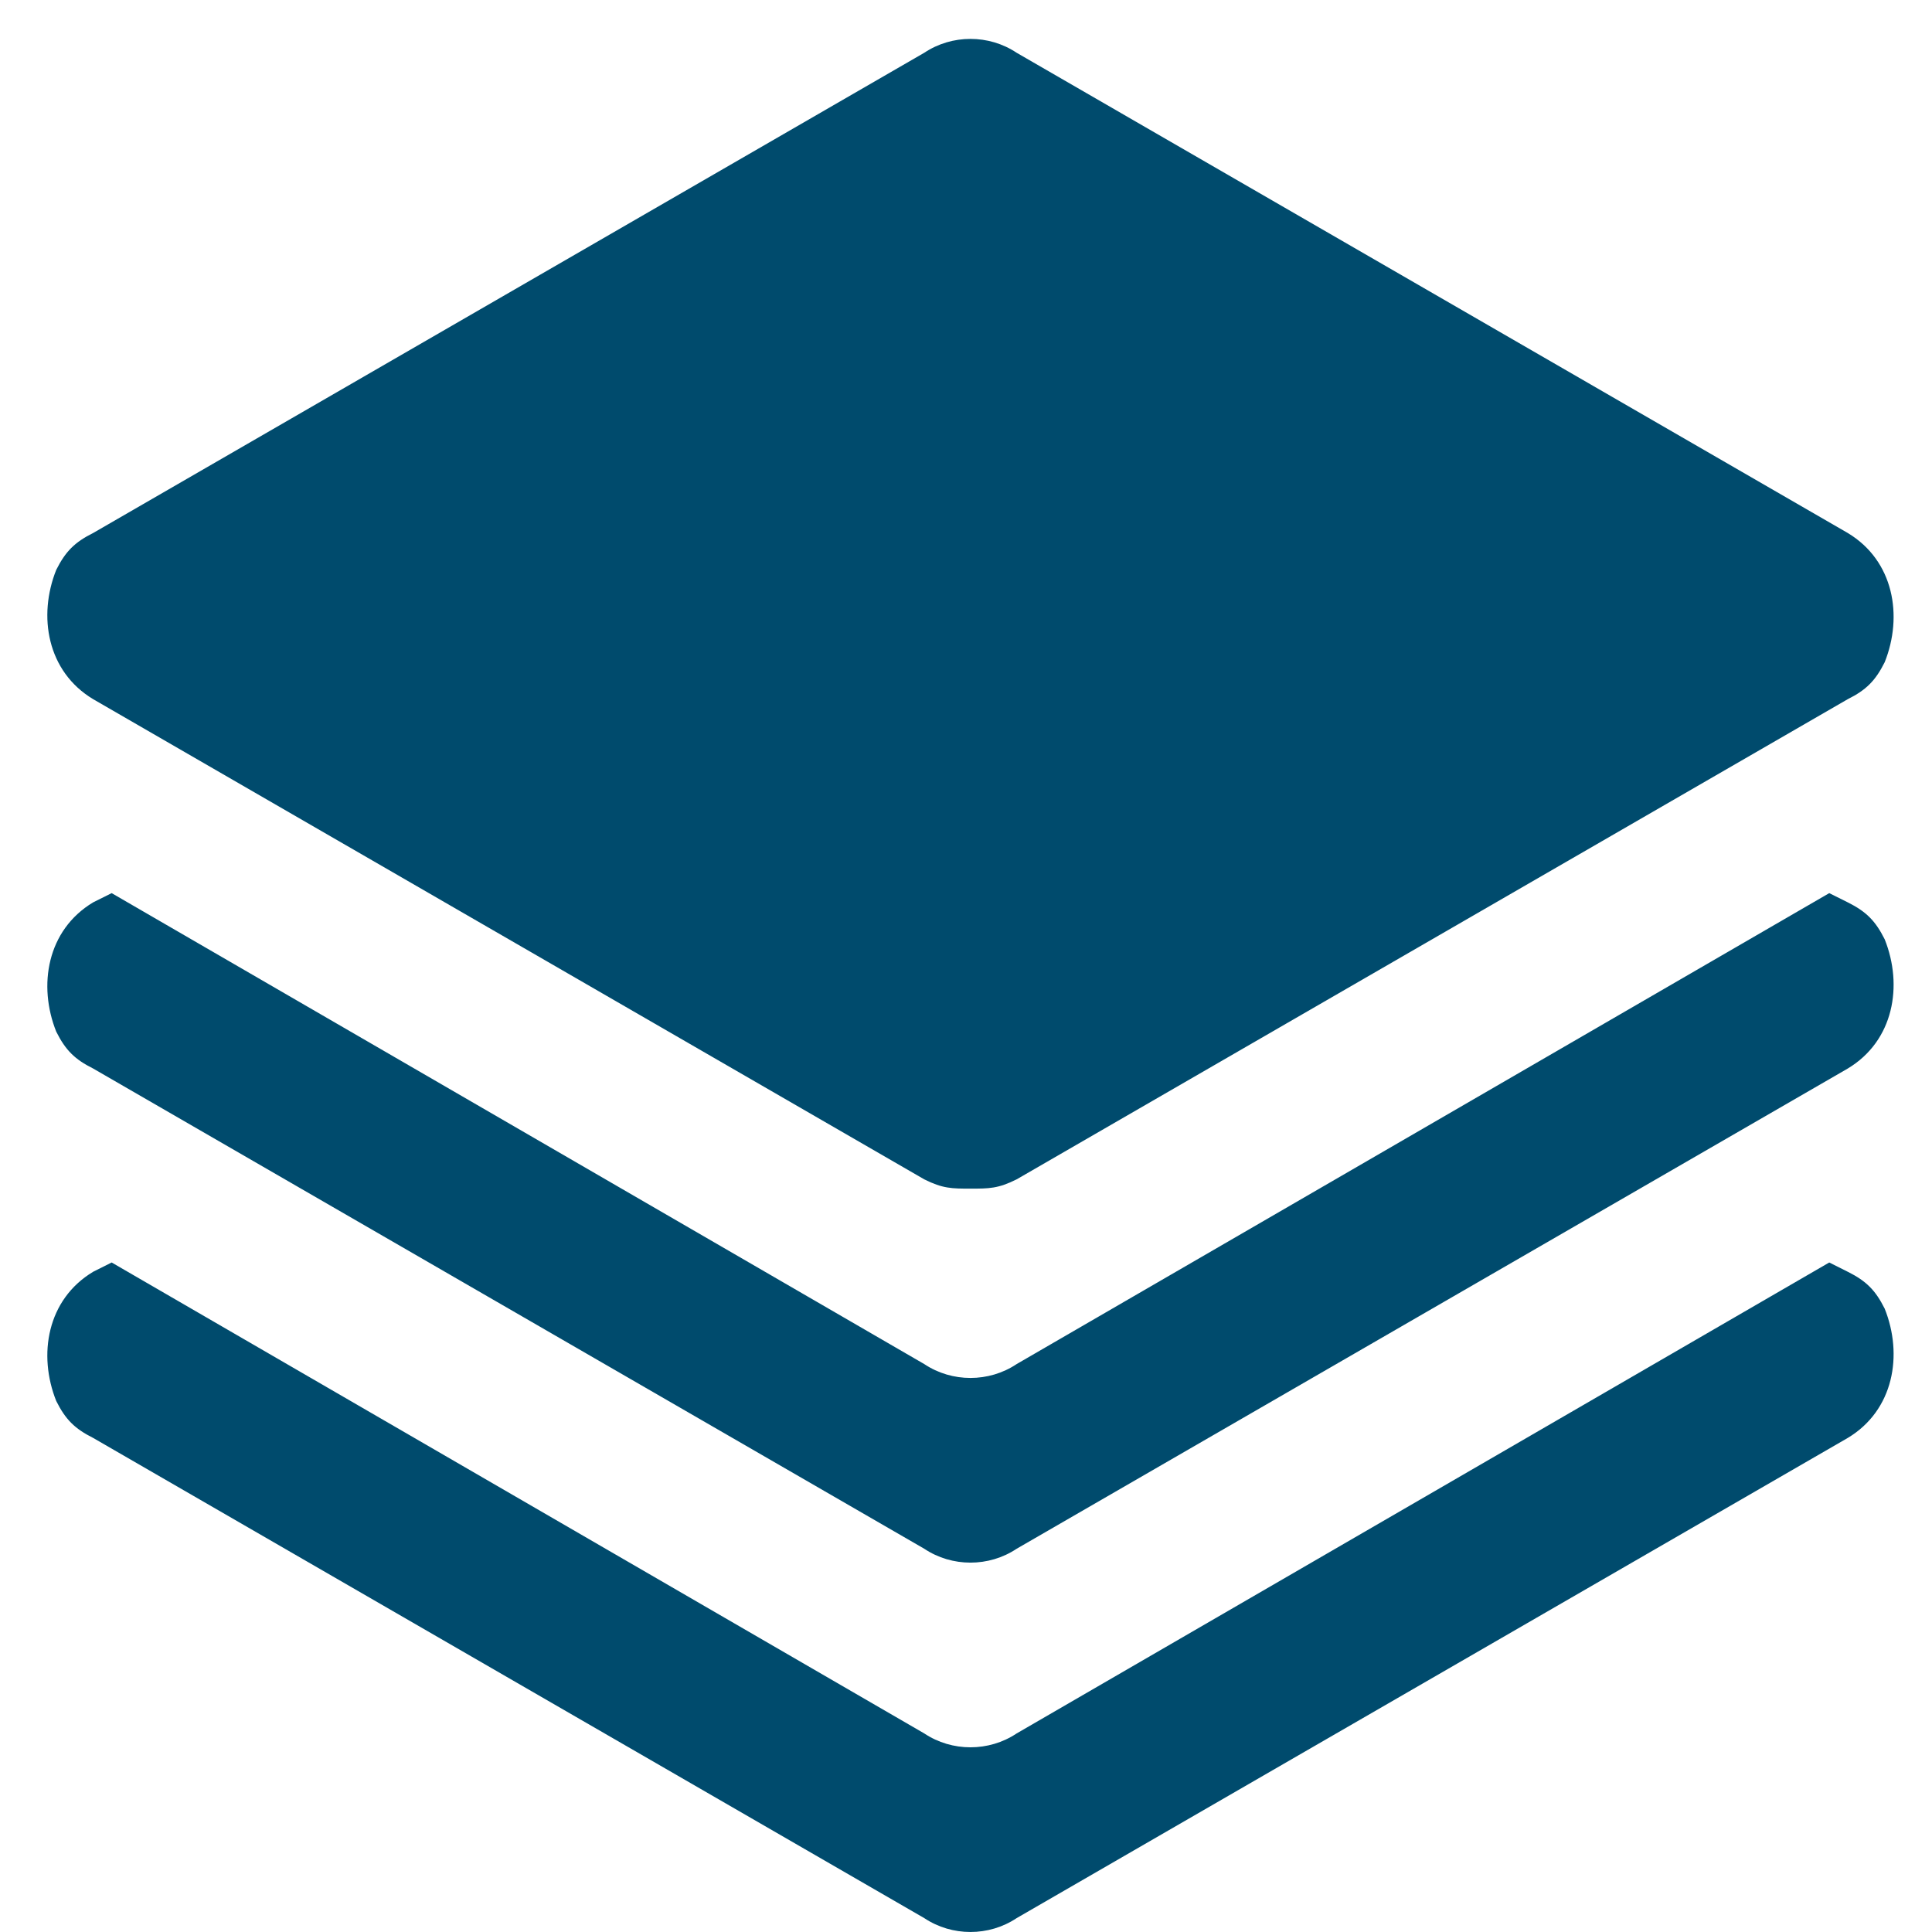 <svg width="39" height="39" viewBox="0 0 39 39" fill="none" xmlns="http://www.w3.org/2000/svg">
<path d="M1.881 14.114L18.658 23.807C19.031 23.994 19.217 23.994 19.59 23.994C19.963 23.994 20.149 23.994 20.522 23.807L37.299 14.114C37.672 13.928 37.858 13.741 38.045 13.368C38.418 12.436 38.231 11.318 37.299 10.759L20.522 1.065C19.963 0.692 19.217 0.692 18.658 1.065L1.881 10.759C1.508 10.945 1.322 11.132 1.135 11.504C0.763 12.436 0.949 13.555 1.881 14.114ZM37.299 18.215L36.926 18.029L20.522 27.536C19.963 27.909 19.217 27.909 18.658 27.536L2.254 18.029L1.881 18.215C0.949 18.774 0.763 19.893 1.135 20.825C1.322 21.198 1.508 21.384 1.881 21.57L18.658 31.264C19.217 31.637 19.963 31.637 20.522 31.264L37.299 21.57C38.231 21.011 38.418 19.893 38.045 18.961C37.858 18.588 37.672 18.401 37.299 18.215ZM37.299 25.672L36.926 25.485L20.522 34.992C19.963 35.365 19.217 35.365 18.658 34.992L2.254 25.485L1.881 25.672C0.949 26.231 0.763 27.349 1.135 28.281C1.322 28.654 1.508 28.84 1.881 29.027L18.658 38.72C19.217 39.093 19.963 39.093 20.522 38.72L37.299 29.027C38.231 28.468 38.418 27.349 38.045 26.417C37.858 26.044 37.672 25.858 37.299 25.672Z" fill="#004B6D"/>
</svg>
